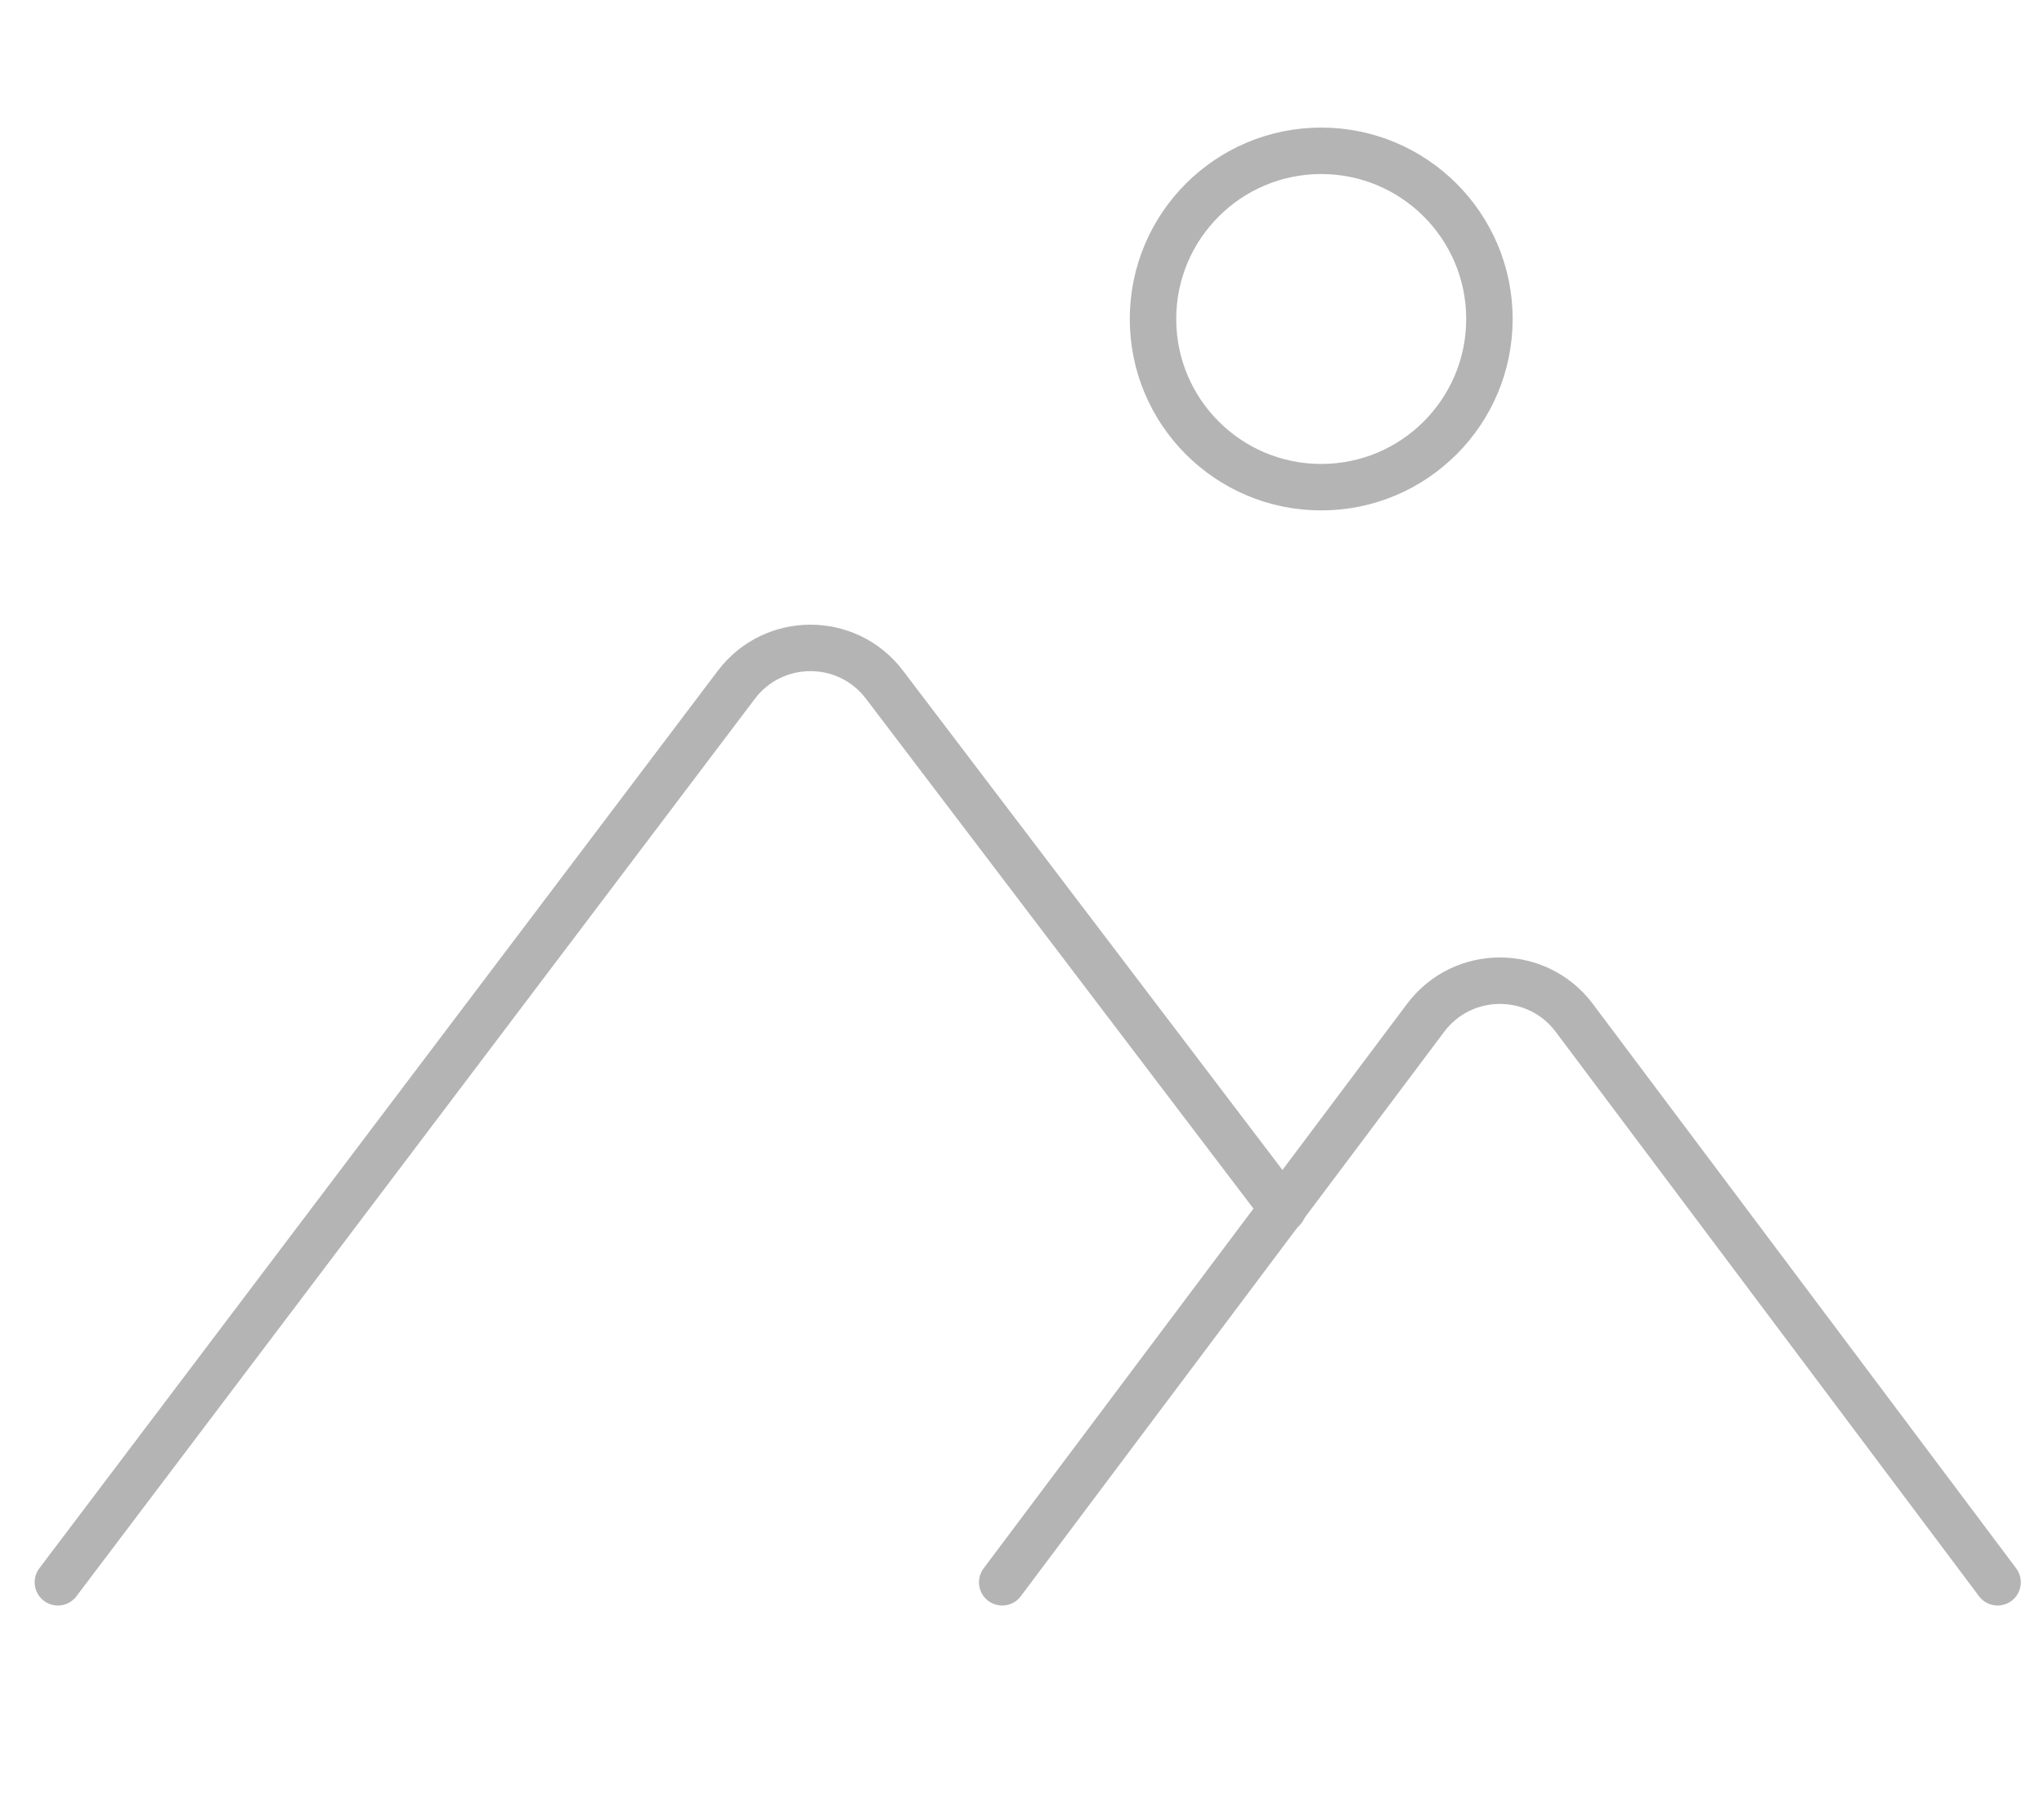 <svg width="44" height="39" viewBox="0 0 44 39" fill="none" xmlns="http://www.w3.org/2000/svg">
<path d="M27.618 26.024L19.038 14.735C18.237 13.681 16.65 13.683 15.851 14.739L1.246 34.057" stroke="#B4B4B4" stroke-linecap="round" stroke-linejoin="round"/>
<path d="M43.001 34.057L33.888 21.908C33.088 20.842 31.488 20.842 30.688 21.908L21.574 34.057" stroke="#B4B4B4" stroke-linecap="round" stroke-linejoin="round"/>
<path d="M32.062 6.866C32.062 8.865 30.441 10.486 28.441 10.486C26.441 10.486 24.82 8.865 24.82 6.866C24.82 4.867 26.441 3.246 28.441 3.246C30.441 3.246 32.062 4.867 32.062 6.866Z" stroke="#B4B4B4"/>
</svg>
